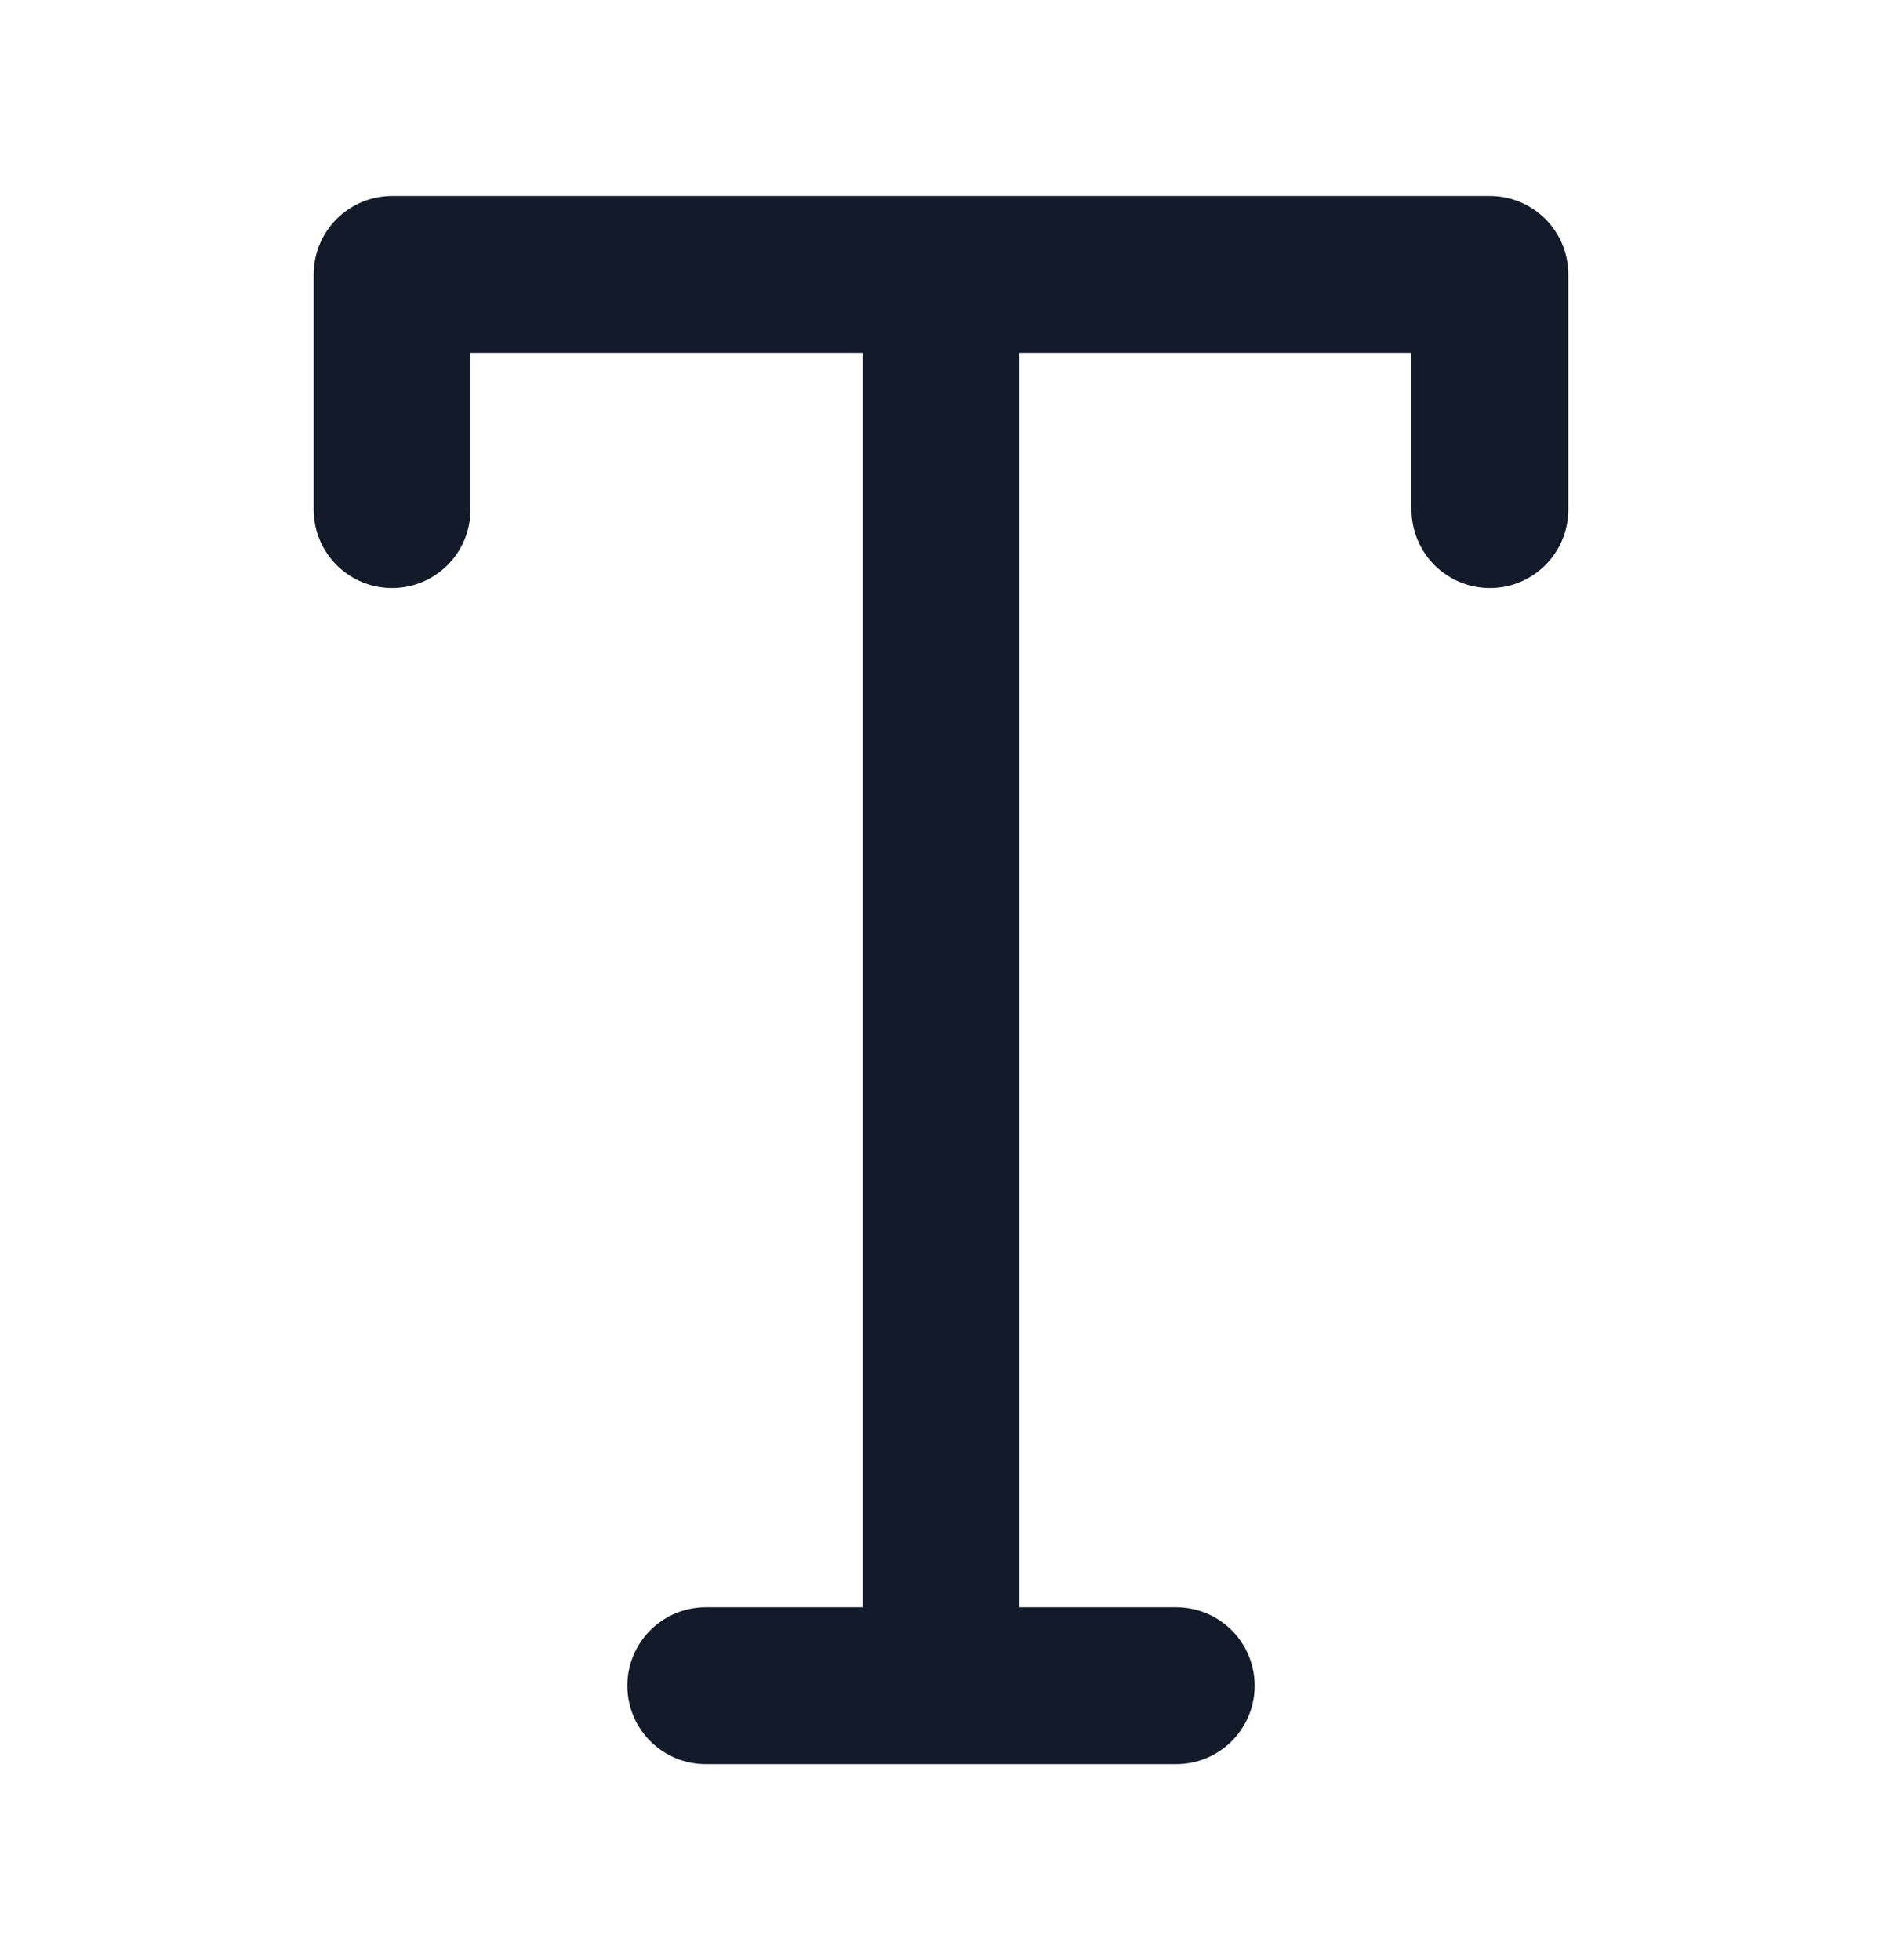 <svg width="24" height="25" viewBox="0 0 24 25" fill="none" xmlns="http://www.w3.org/2000/svg">
<path d="M12 3.5V21.5M9 21.5H15M19 6.5V3.5H5V6.5" stroke="#131A29" stroke-width="2" stroke-linecap="round" stroke-linejoin="round"/>
</svg>
